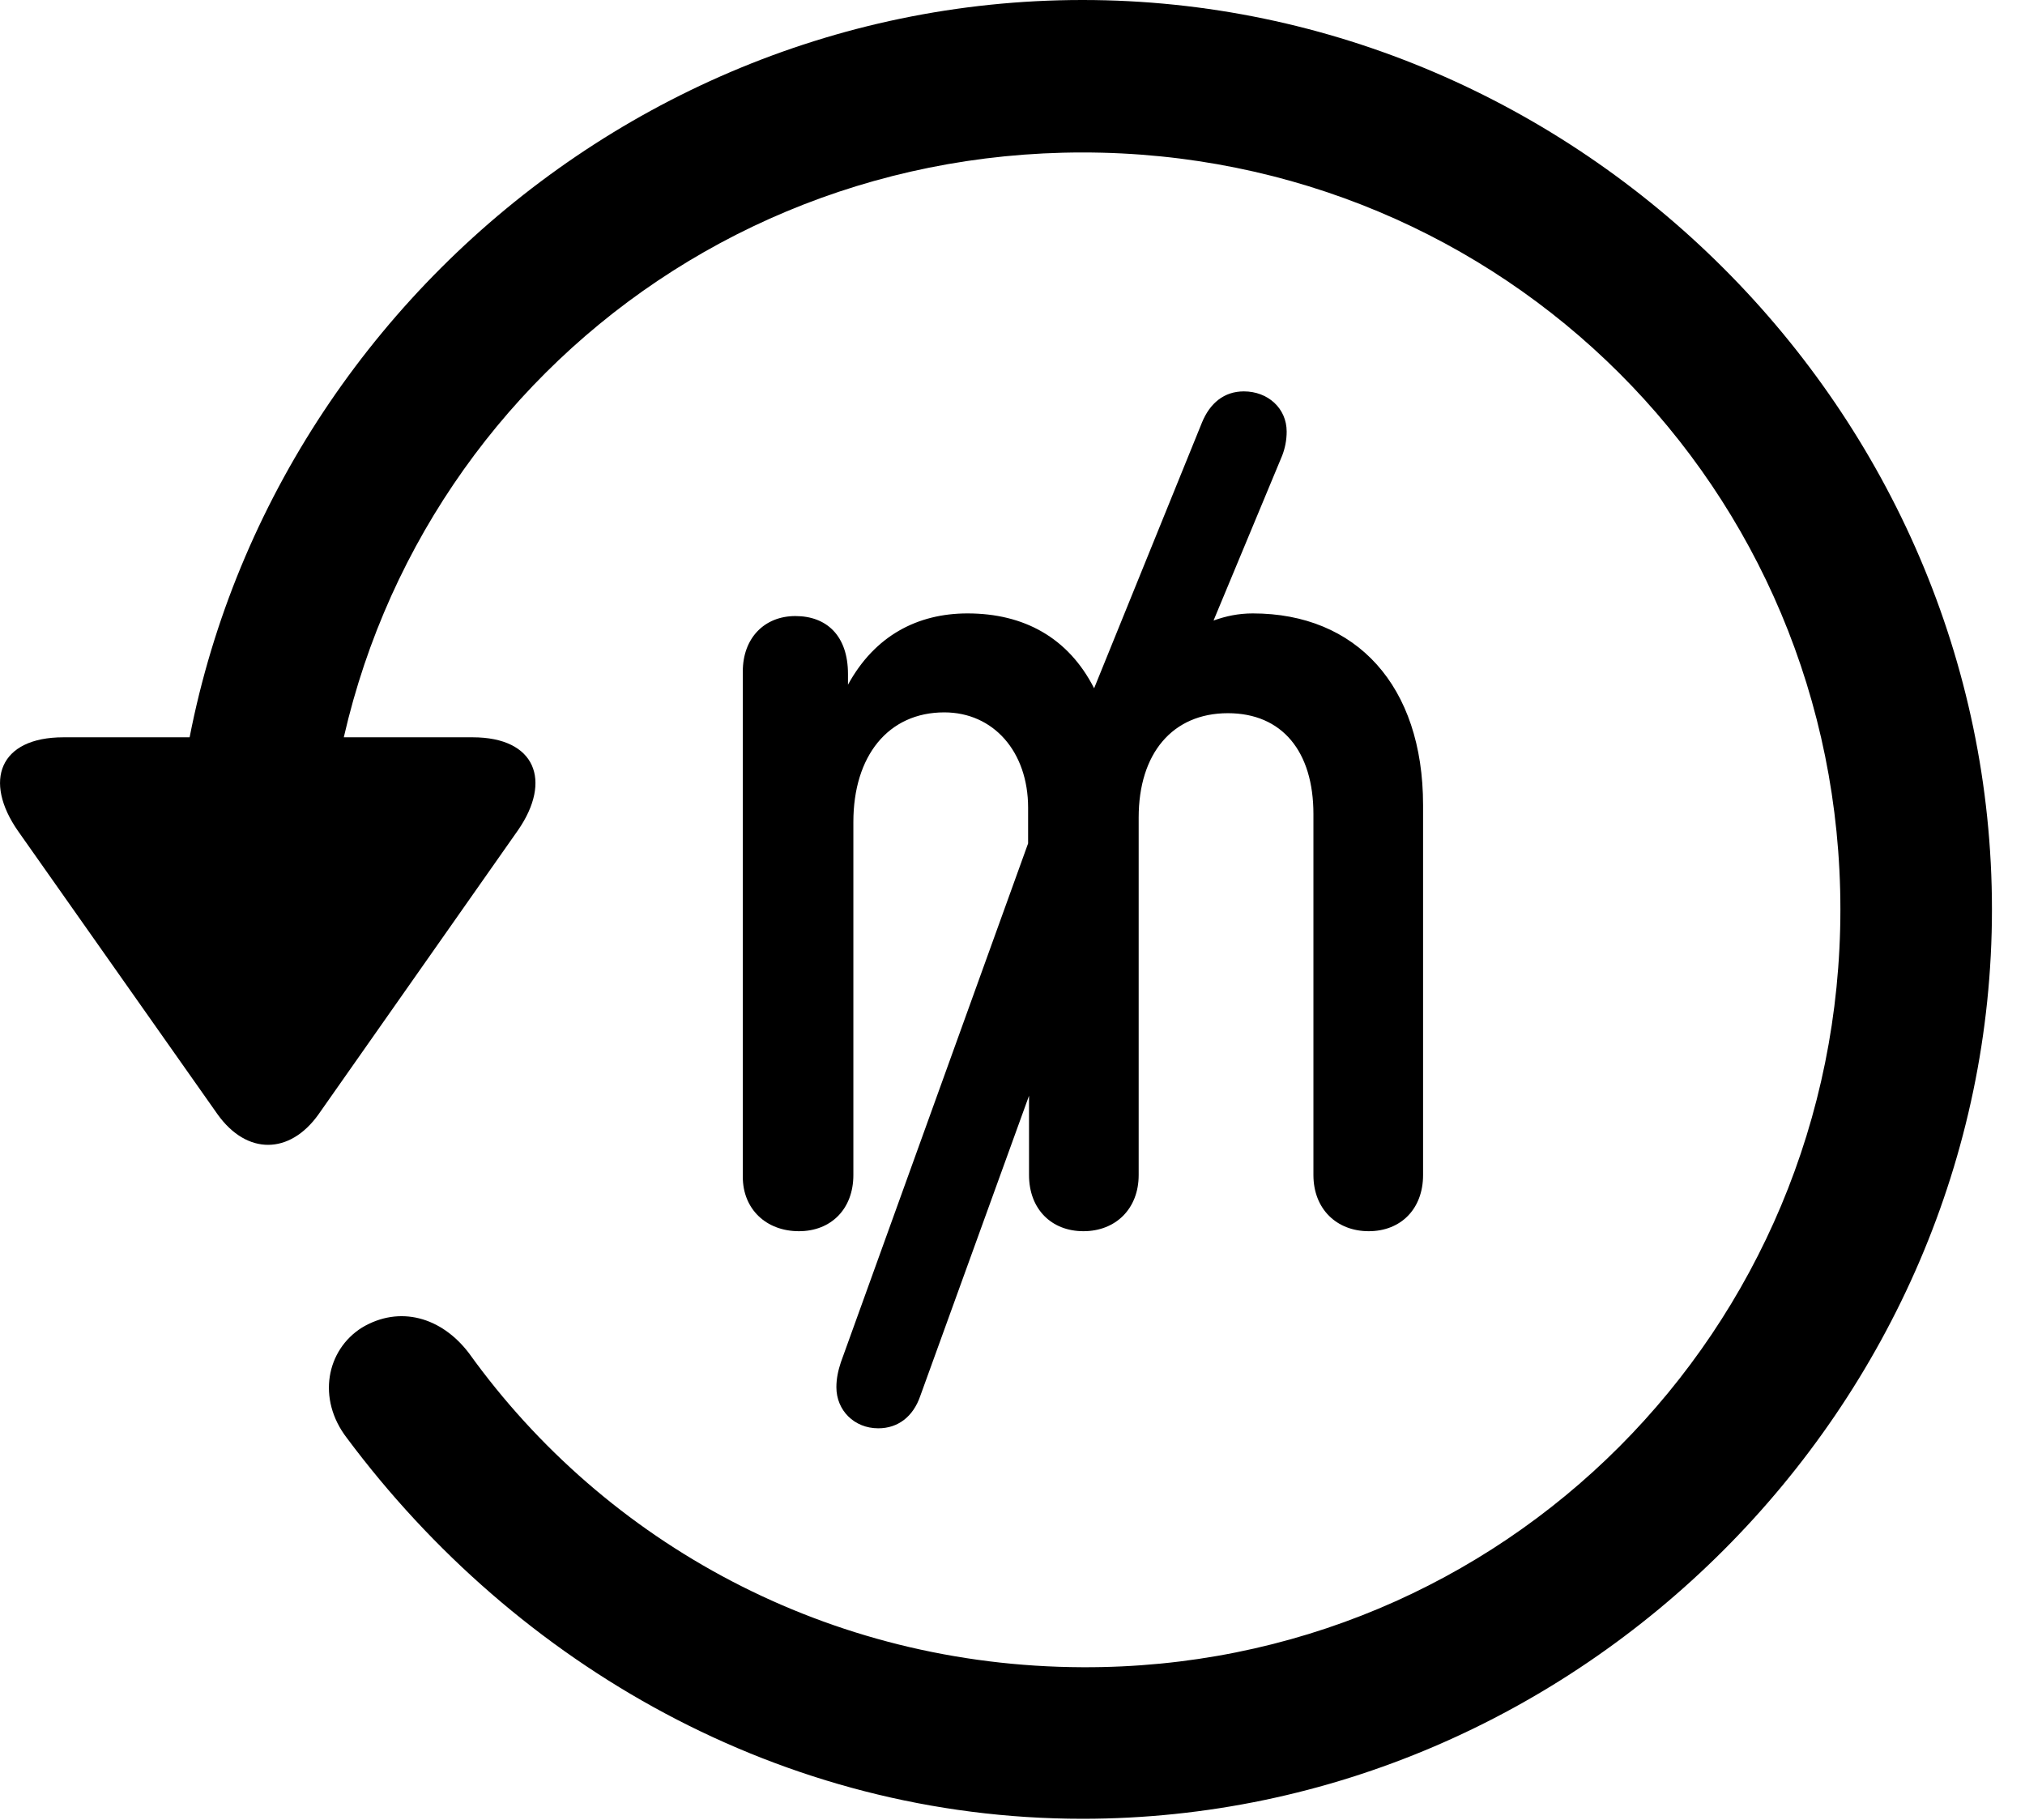 <svg version="1.1" xmlns="http://www.w3.org/2000/svg" xmlns:xlink="http://www.w3.org/1999/xlink" width="22.18" height="19.932" viewBox="0 0 22.18 19.932">
 <g>
  <rect height="19.932" opacity="0" width="22.18" x="0" y="0"/>
  <path d="M11.857 19.922C17.296 19.922 21.818 15.4 21.818 9.961C21.818 4.512 17.296 0 11.857 0C6.408 0 1.896 4.502 1.896 9.951L3.556 9.951C3.556 5.342 7.247 1.67 11.857 1.67C16.466 1.67 20.158 5.352 20.158 9.961C20.158 14.57 16.466 18.281 11.857 18.262C9.074 18.252 6.632 16.904 5.138 14.824C4.835 14.424 4.376 14.297 3.966 14.541C3.576 14.785 3.468 15.322 3.8 15.752C5.656 18.242 8.566 19.922 11.857 19.922ZM0.695 8.076C-0.008 8.076-0.184 8.555 0.197 9.102L2.384 12.207C2.706 12.656 3.175 12.646 3.488 12.207L5.675 9.092C6.046 8.555 5.87 8.076 5.177 8.076Z" fill="currentColor"/>
  <path d="M8.751 13.486C9.103 13.486 9.347 13.242 9.347 12.871L9.347 9.004C9.347 8.281 9.728 7.803 10.343 7.803C10.88 7.803 11.261 8.232 11.261 8.848L11.261 9.238L9.21 14.922C9.181 15.01 9.161 15.098 9.161 15.195C9.161 15.449 9.357 15.645 9.62 15.645C9.835 15.645 10.001 15.518 10.079 15.293L11.271 12.002L11.271 12.871C11.271 13.242 11.515 13.486 11.867 13.486C12.218 13.486 12.472 13.242 12.472 12.871L12.472 8.955C12.472 8.252 12.843 7.812 13.449 7.812C14.044 7.812 14.386 8.232 14.386 8.916L14.386 12.871C14.386 13.242 14.64 13.486 14.992 13.486C15.343 13.486 15.587 13.242 15.587 12.871L15.587 8.818C15.587 7.51 14.855 6.719 13.722 6.719C13.566 6.719 13.429 6.748 13.292 6.797L14.044 4.99C14.074 4.912 14.093 4.824 14.093 4.727C14.093 4.473 13.888 4.287 13.624 4.287C13.409 4.287 13.253 4.414 13.165 4.629L11.984 7.539C11.7 6.982 11.212 6.719 10.597 6.719C10.05 6.719 9.581 6.963 9.288 7.5L9.288 7.383C9.288 6.963 9.054 6.748 8.712 6.748C8.37 6.748 8.136 6.992 8.136 7.354L8.136 12.891C8.136 13.242 8.39 13.486 8.751 13.486Z" fill="currentColor"/>
 </g>
</svg>
